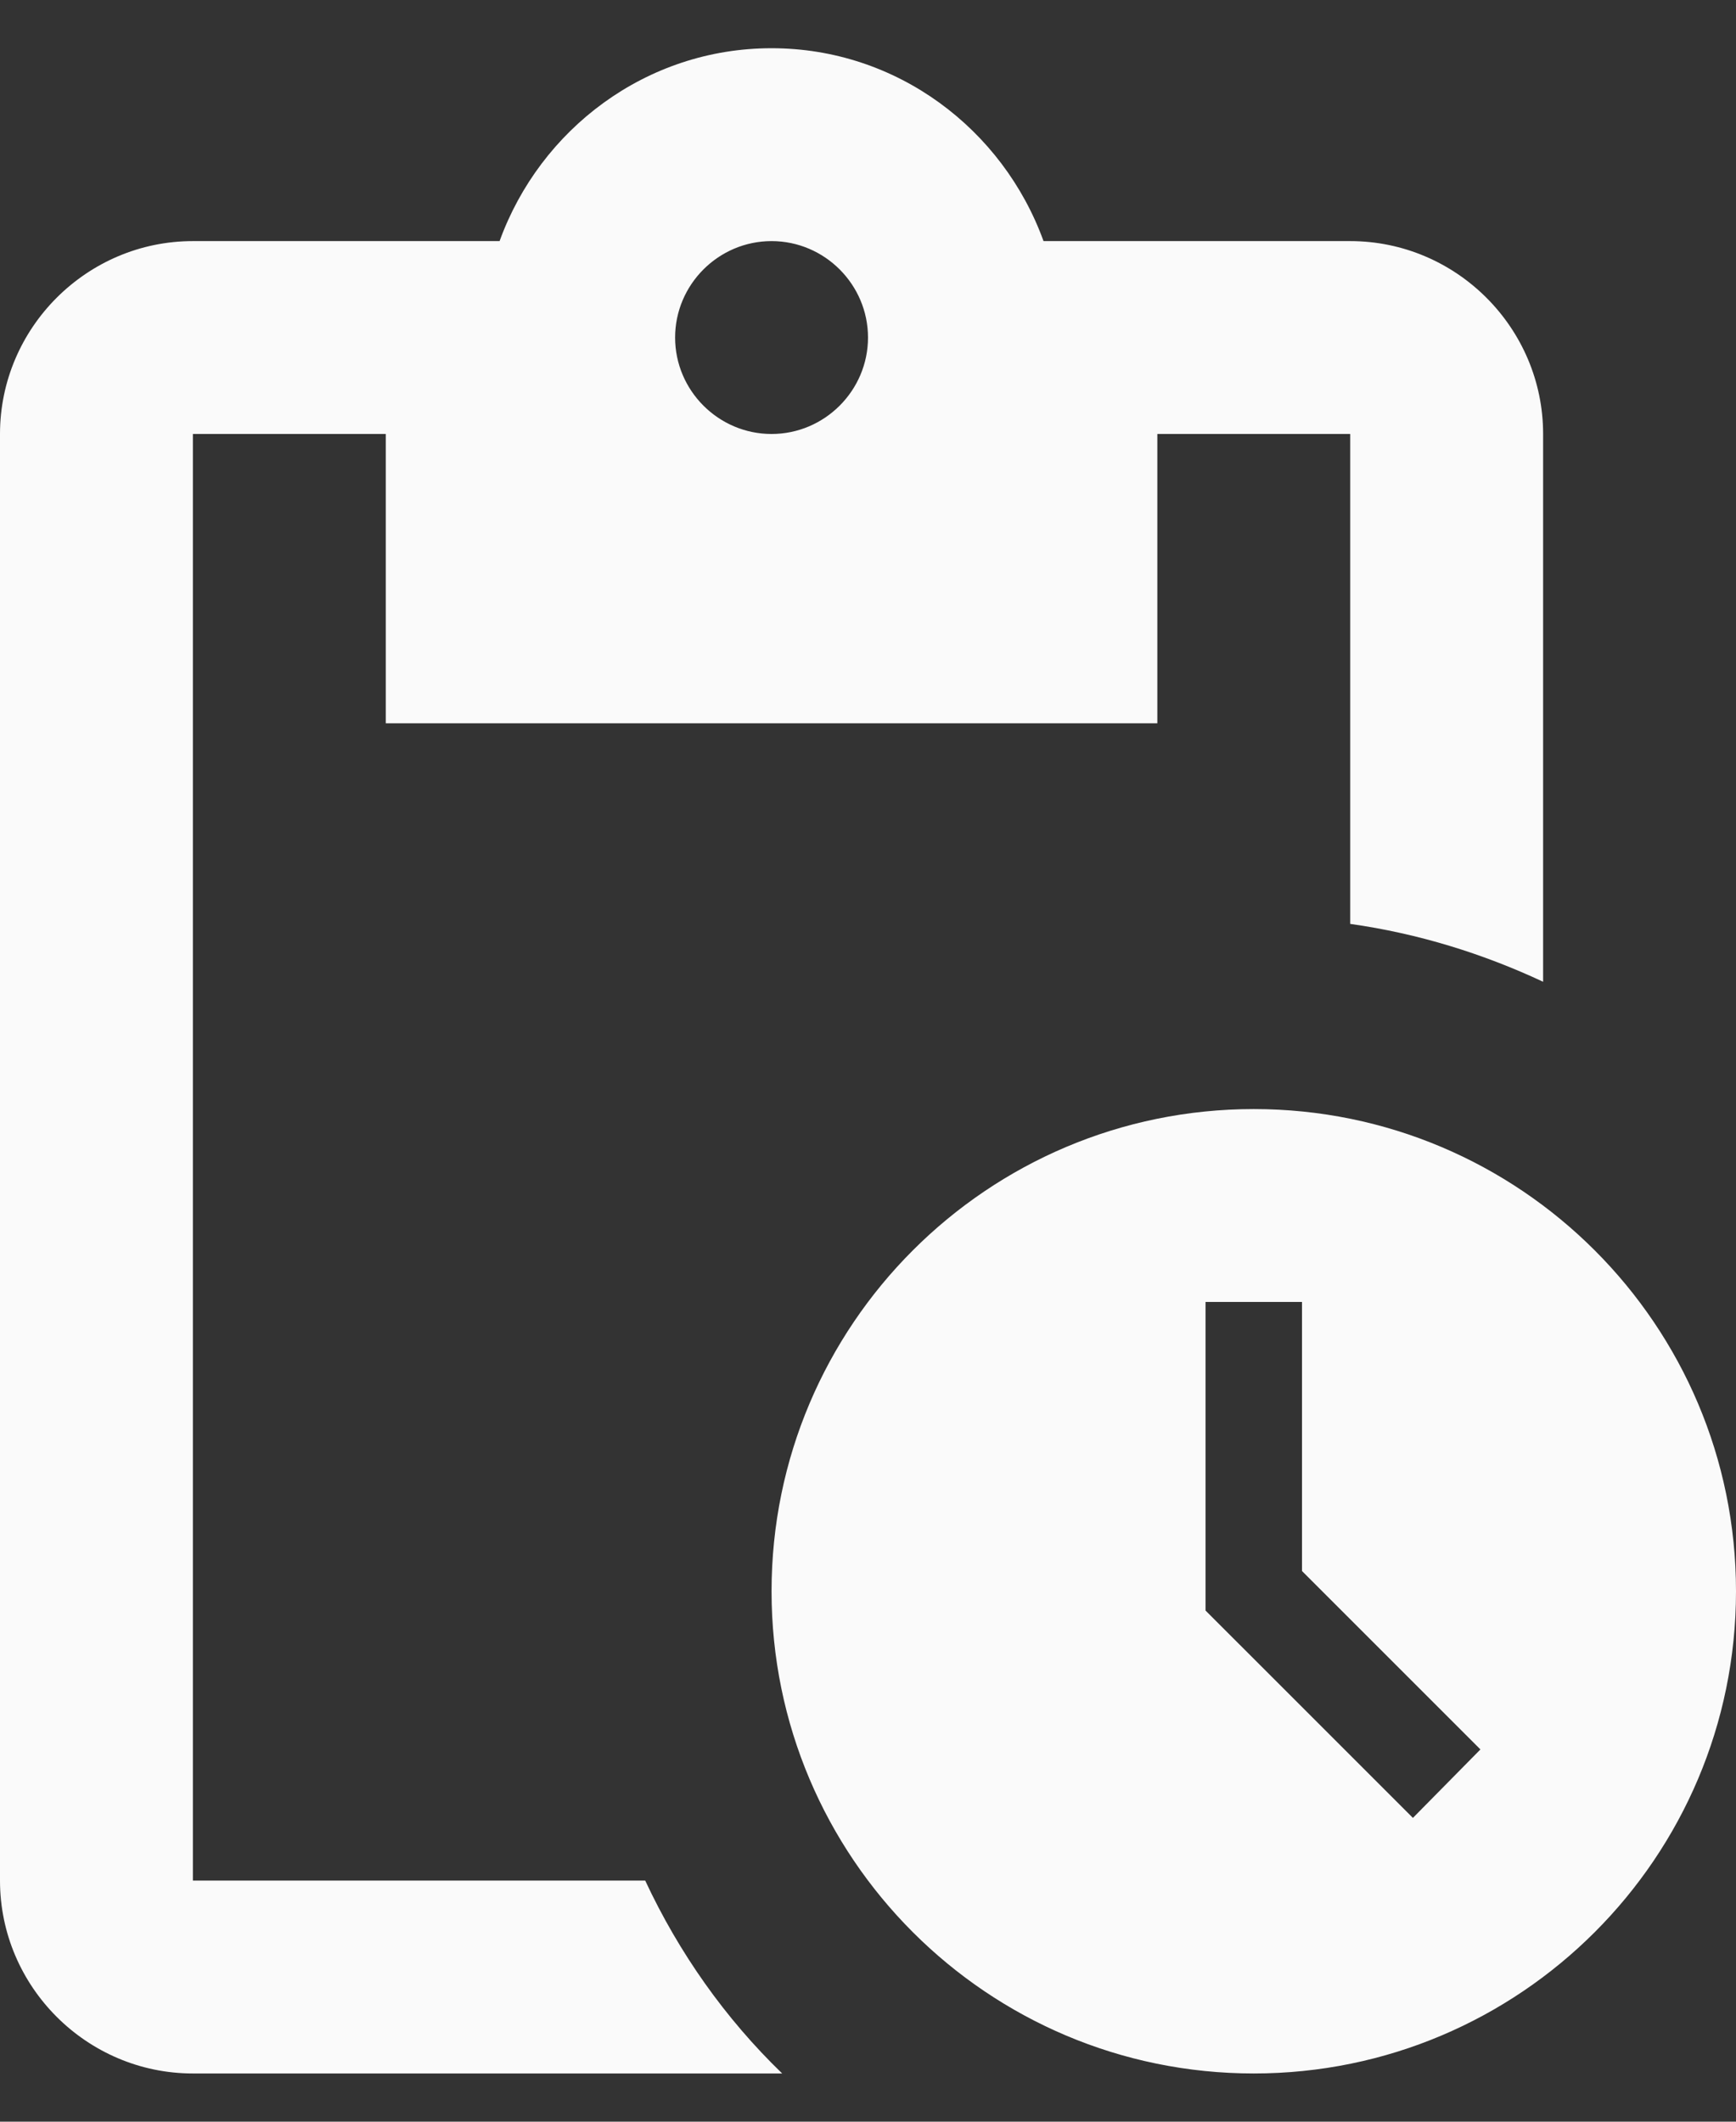 <svg width="18" height="22" viewBox="0 0 18 22" fill="none" xmlns="http://www.w3.org/2000/svg">
<rect x="0" y="0" width="18" height="22" fill="#333333" stroke="none"/>
<path d="M13 11.5C10.24 11.5 8 13.74 8 16.5C8 19.26 10.24 21.5 13 21.5C15.76 21.5 18 19.26 18 16.5C18 13.74 15.76 11.5 13 11.5ZM14.65 18.85L12.5 16.7V13.5H13.5V16.29L15.35 18.14L14.65 18.85ZM14 2.5H10.82C10.4 1.34 9.3 0.5 8 0.5C6.7 0.5 5.6 1.34 5.18 2.5H2C0.9 2.5 0 3.4 0 4.5V19.5C0 20.6 0.9 21.5 2 21.5H8.11C7.52 20.93 7.04 20.25 6.69 19.5H2V4.5H4V7.5H12V4.5H14V9.58C14.71 9.68 15.38 9.89 16 10.18V4.5C16 3.4 15.1 2.5 14 2.5ZM8 4.5C7.45 4.5 7 4.05 7 3.5C7 2.95 7.45 2.5 8 2.5C8.55 2.5 9 2.95 9 3.5C9 4.05 8.55 4.5 8 4.5Z" fill="#FAFAFA"/>
</svg>
